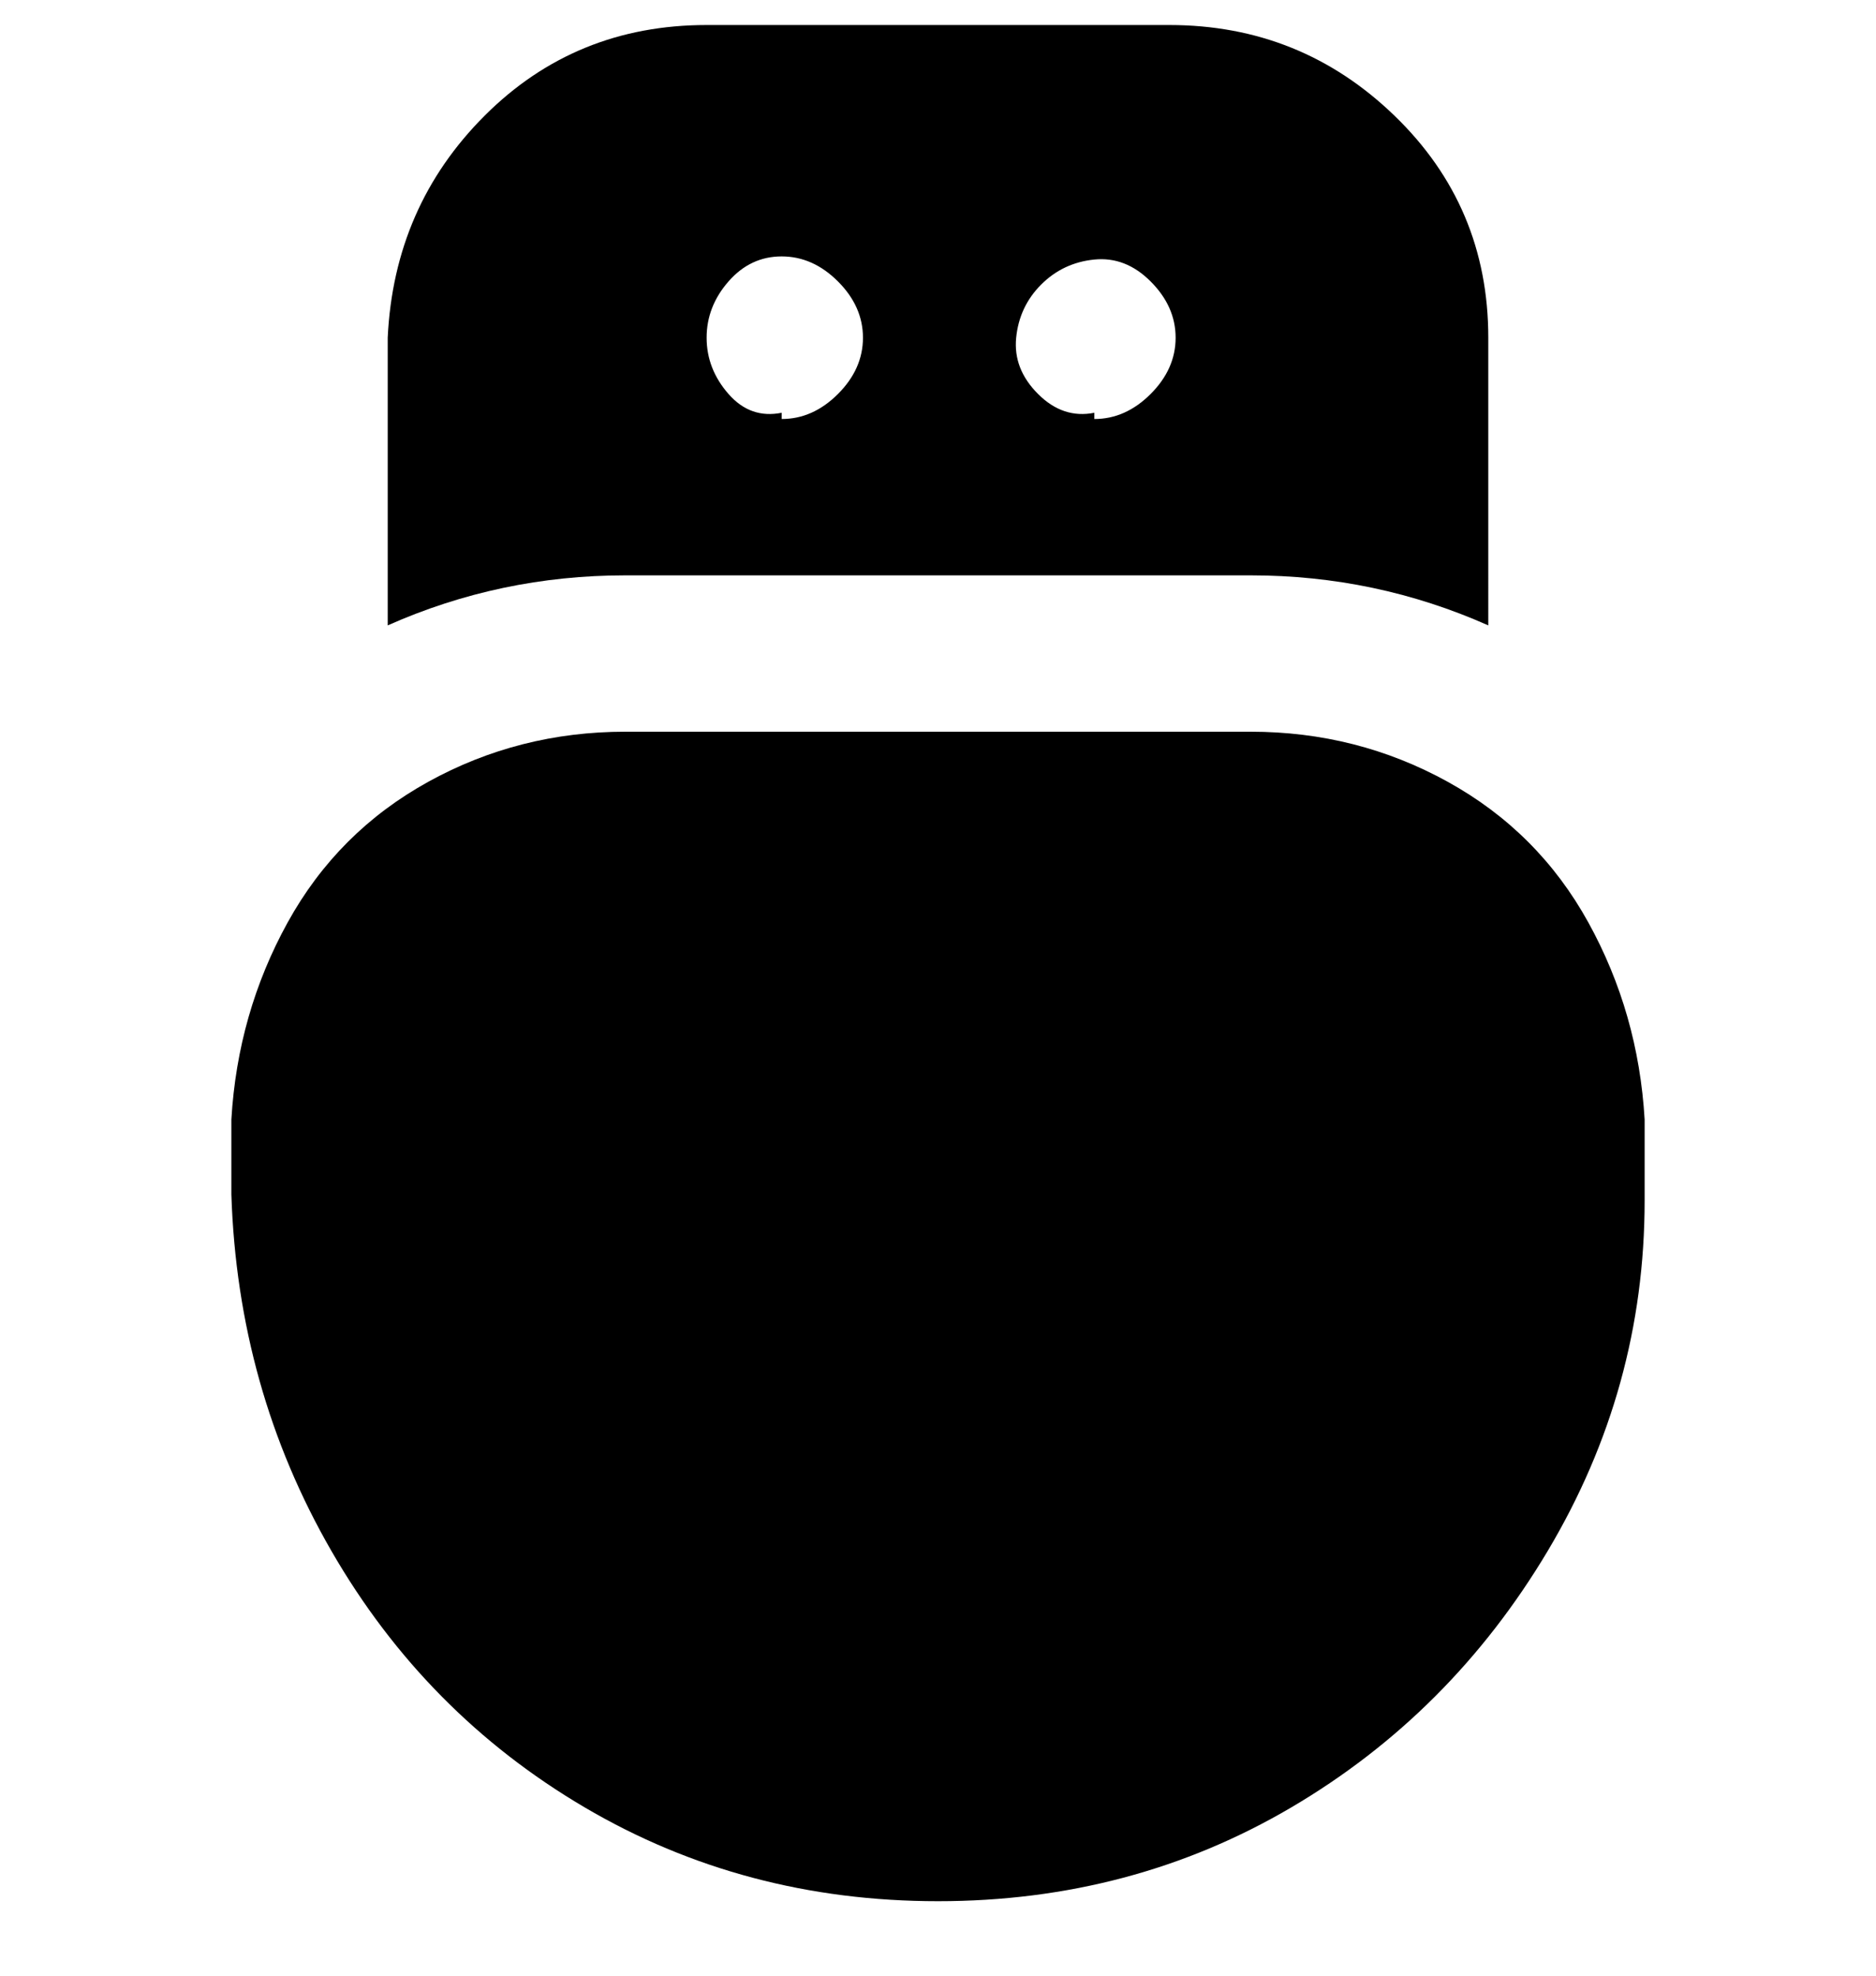 <svg viewBox="0 0 300 316" xmlns="http://www.w3.org/2000/svg"><path d="M263 179q-1-17-9-31.5T231.5 125q-14.5-8-31.5-8H100q-17 0-31.5 8T46 147.5Q38 162 37 179v12q1 31 16 57t40.5 41q25.5 15 56.5 15t56.5-15q25.5-15 41-41t15.5-56v-13zM188 4h-75Q92 4 77.5 18.5T62 54v46q18-8 38-8h100q20 0 38 8V54q0-21-15-35.5T187 4h1zm-63 62q-5 1-8.5-3t-3.5-9q0-5 3.5-9t8.5-4q5 0 9 4t4 9q0 5-4 9t-9 4v-1zm50 0q-5 1-9-3t-3.5-9q.5-5 4-8.5t8.5-4q5-.5 9 3.5t4 9q0 5-4 9t-9 4v-1z"/></svg>